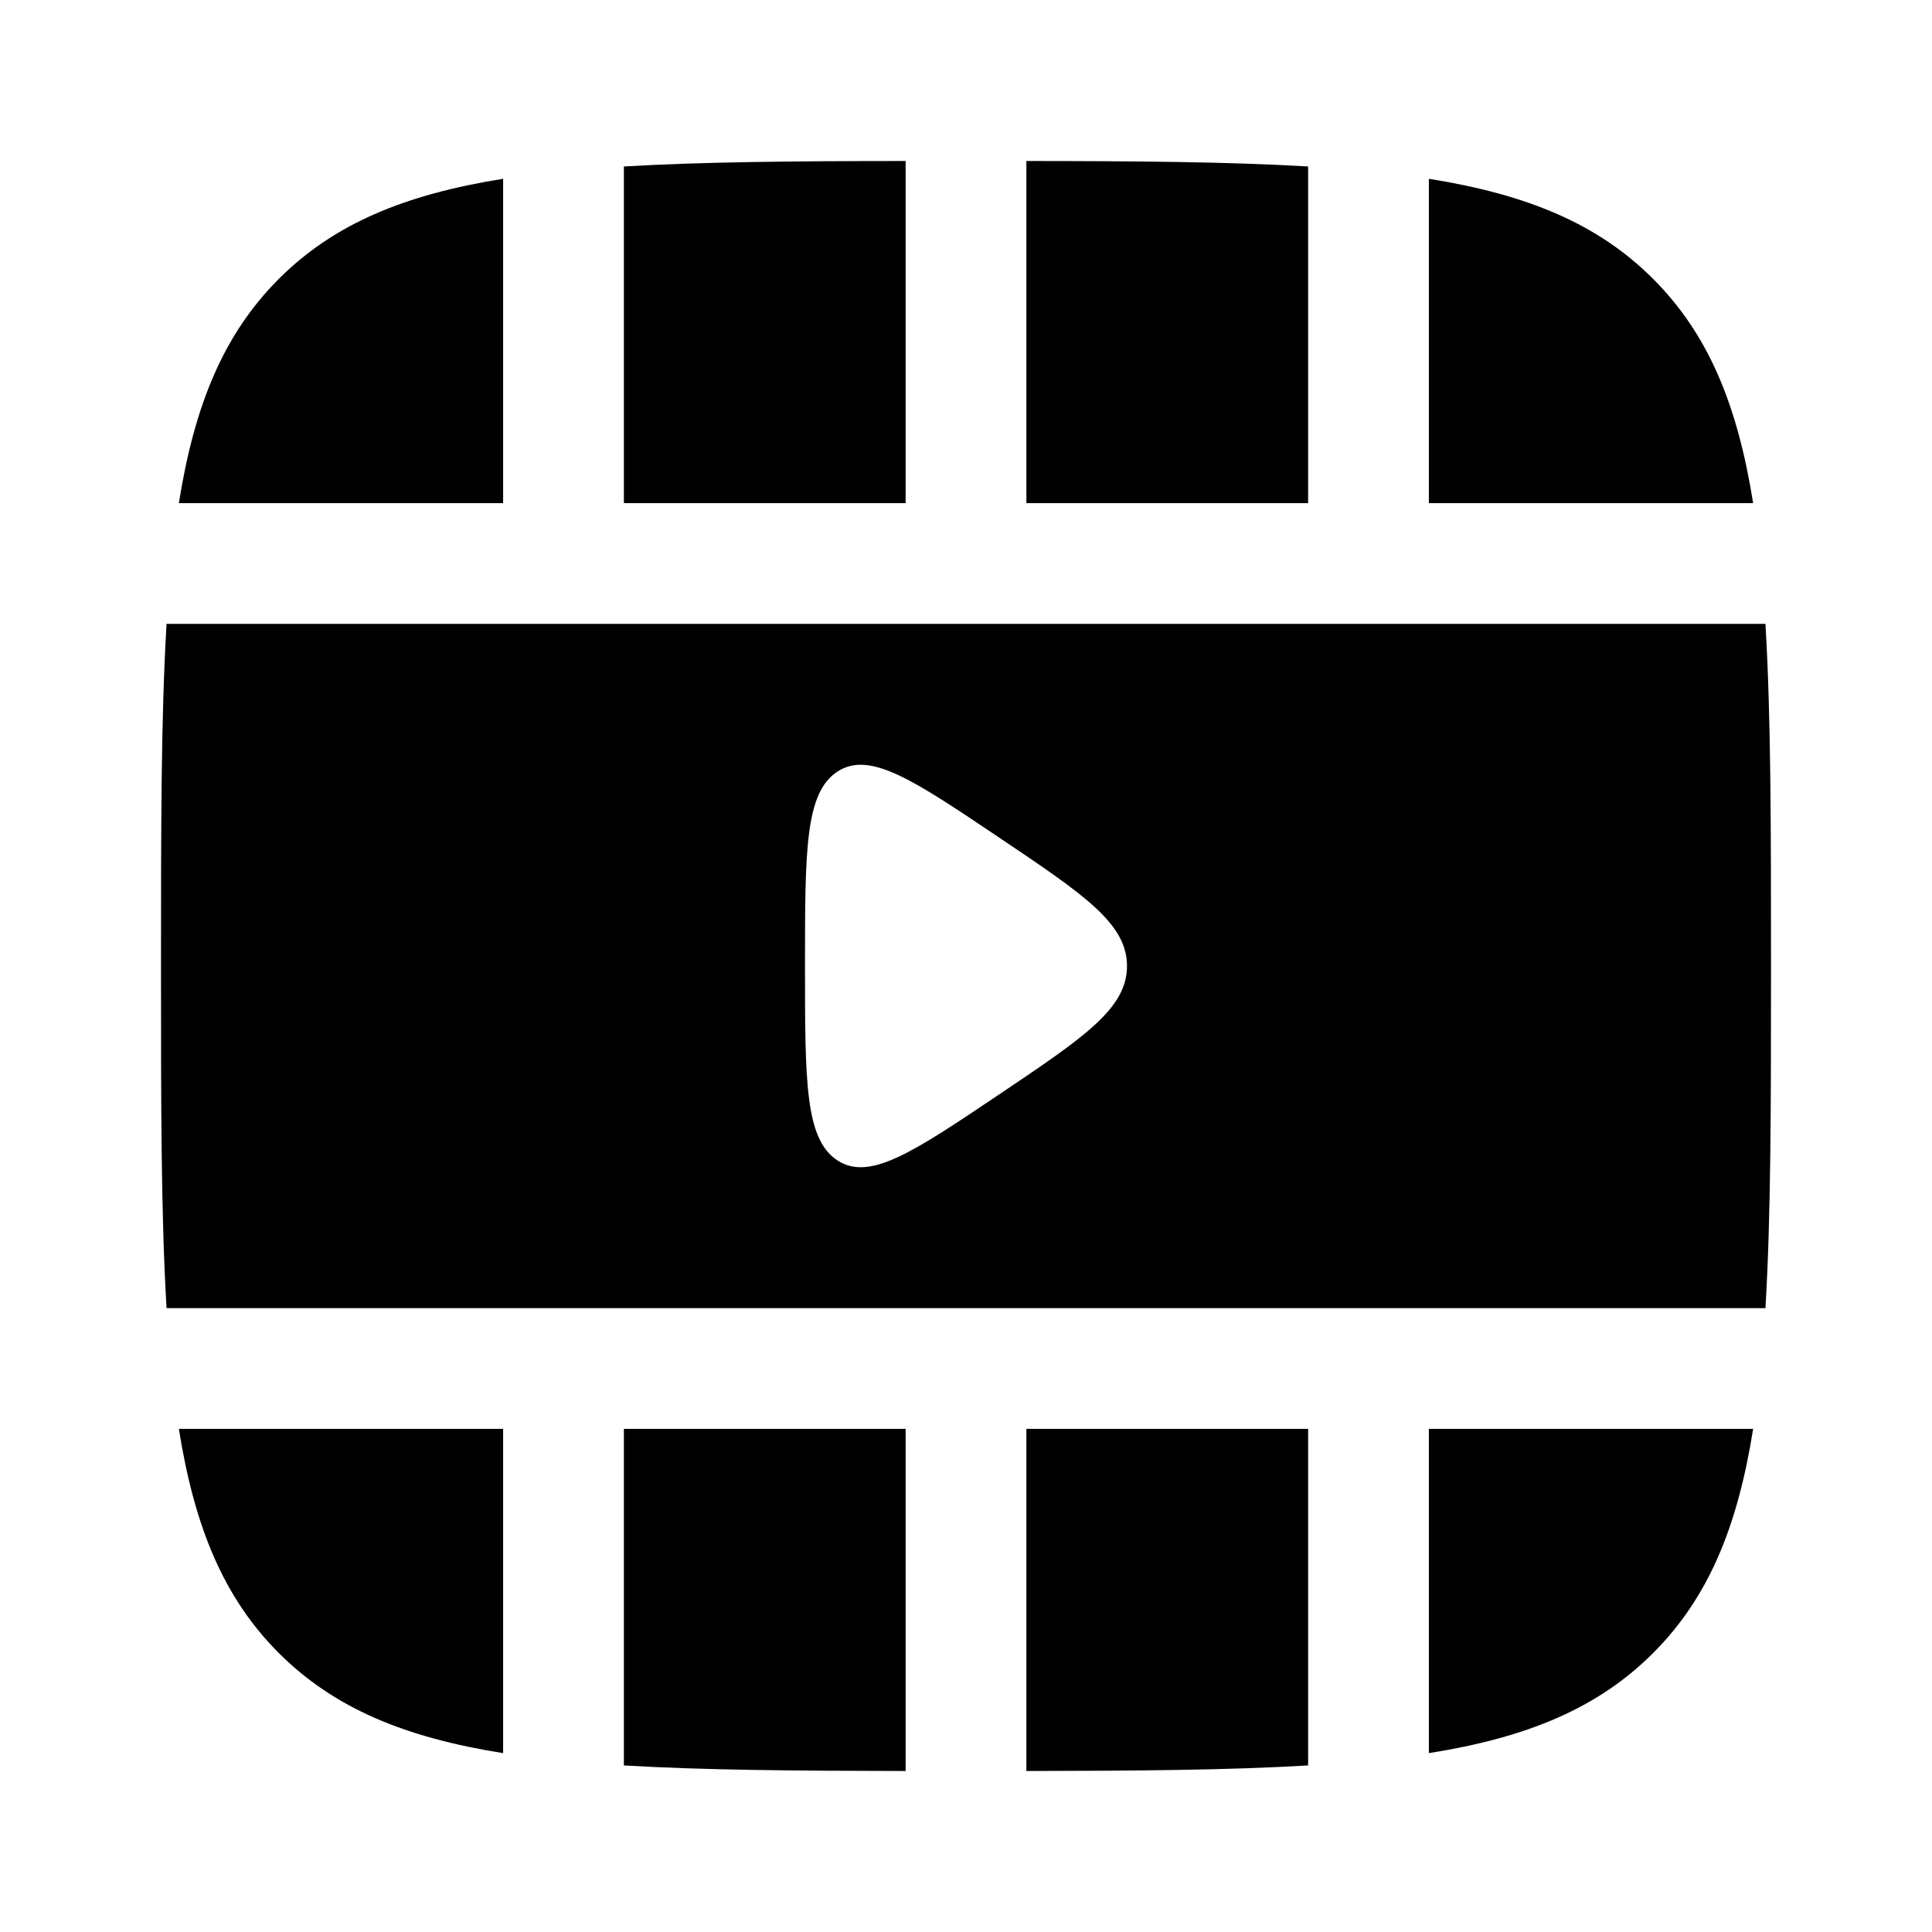 <svg width="24" height="24" viewBox="0 0 24 24" xmlns="http://www.w3.org/2000/svg">
    <path d="M11.25 2C9.884 2.001 8.731 2.01 7.75 2.068V6.25H11.25V2Z"/>
    <path d="M6.25 2.221C5.027 2.416 4.149 2.78 3.464 3.464C2.78 4.148 2.416 5.027 2.222 6.25H6.25V2.221Z"/>
    <path fill-rule="evenodd" clip-rule="evenodd" d="M2 12C2 10.299 2 8.906 2.069 7.75L21.931 7.75C22 8.906 22 10.299 22 12C22 13.7 22 15.094 21.931 16.25L2.069 16.25C2 15.094 2 13.7 2 12ZM12.411 10.404C13.47 11.116 14 11.472 14 12C14 12.528 13.47 12.884 12.411 13.596C11.338 14.317 10.801 14.678 10.4 14.413C10 14.148 10 13.432 10 12C10 10.568 10 9.852 10.4 9.587C10.801 9.322 11.338 9.683 12.411 10.404Z"/>
    <path d="M21.778 6.25C21.584 5.027 21.22 4.148 20.535 3.464C19.852 2.78 18.973 2.416 17.75 2.221V6.25H21.778Z"/>
    <path d="M12.75 2C14.116 2.001 15.269 2.01 16.25 2.068V6.25H12.75V2Z"/>
    <path d="M21.778 17.75H17.75V21.778C18.973 21.584 19.852 21.219 20.535 20.535C21.22 19.851 21.584 18.973 21.778 17.75Z"/>
    <path d="M16.25 17.75V21.931C15.269 21.989 14.116 21.998 12.75 22V17.75H16.25Z"/>
    <path d="M11.25 22V17.75H7.75L7.75 21.931C8.731 21.989 9.884 21.998 11.25 22Z"/>
    <path d="M6.25 17.75L6.25 21.778C5.027 21.584 4.149 21.219 3.464 20.535C2.78 19.851 2.416 18.973 2.222 17.75H6.25Z"/>
</svg>
